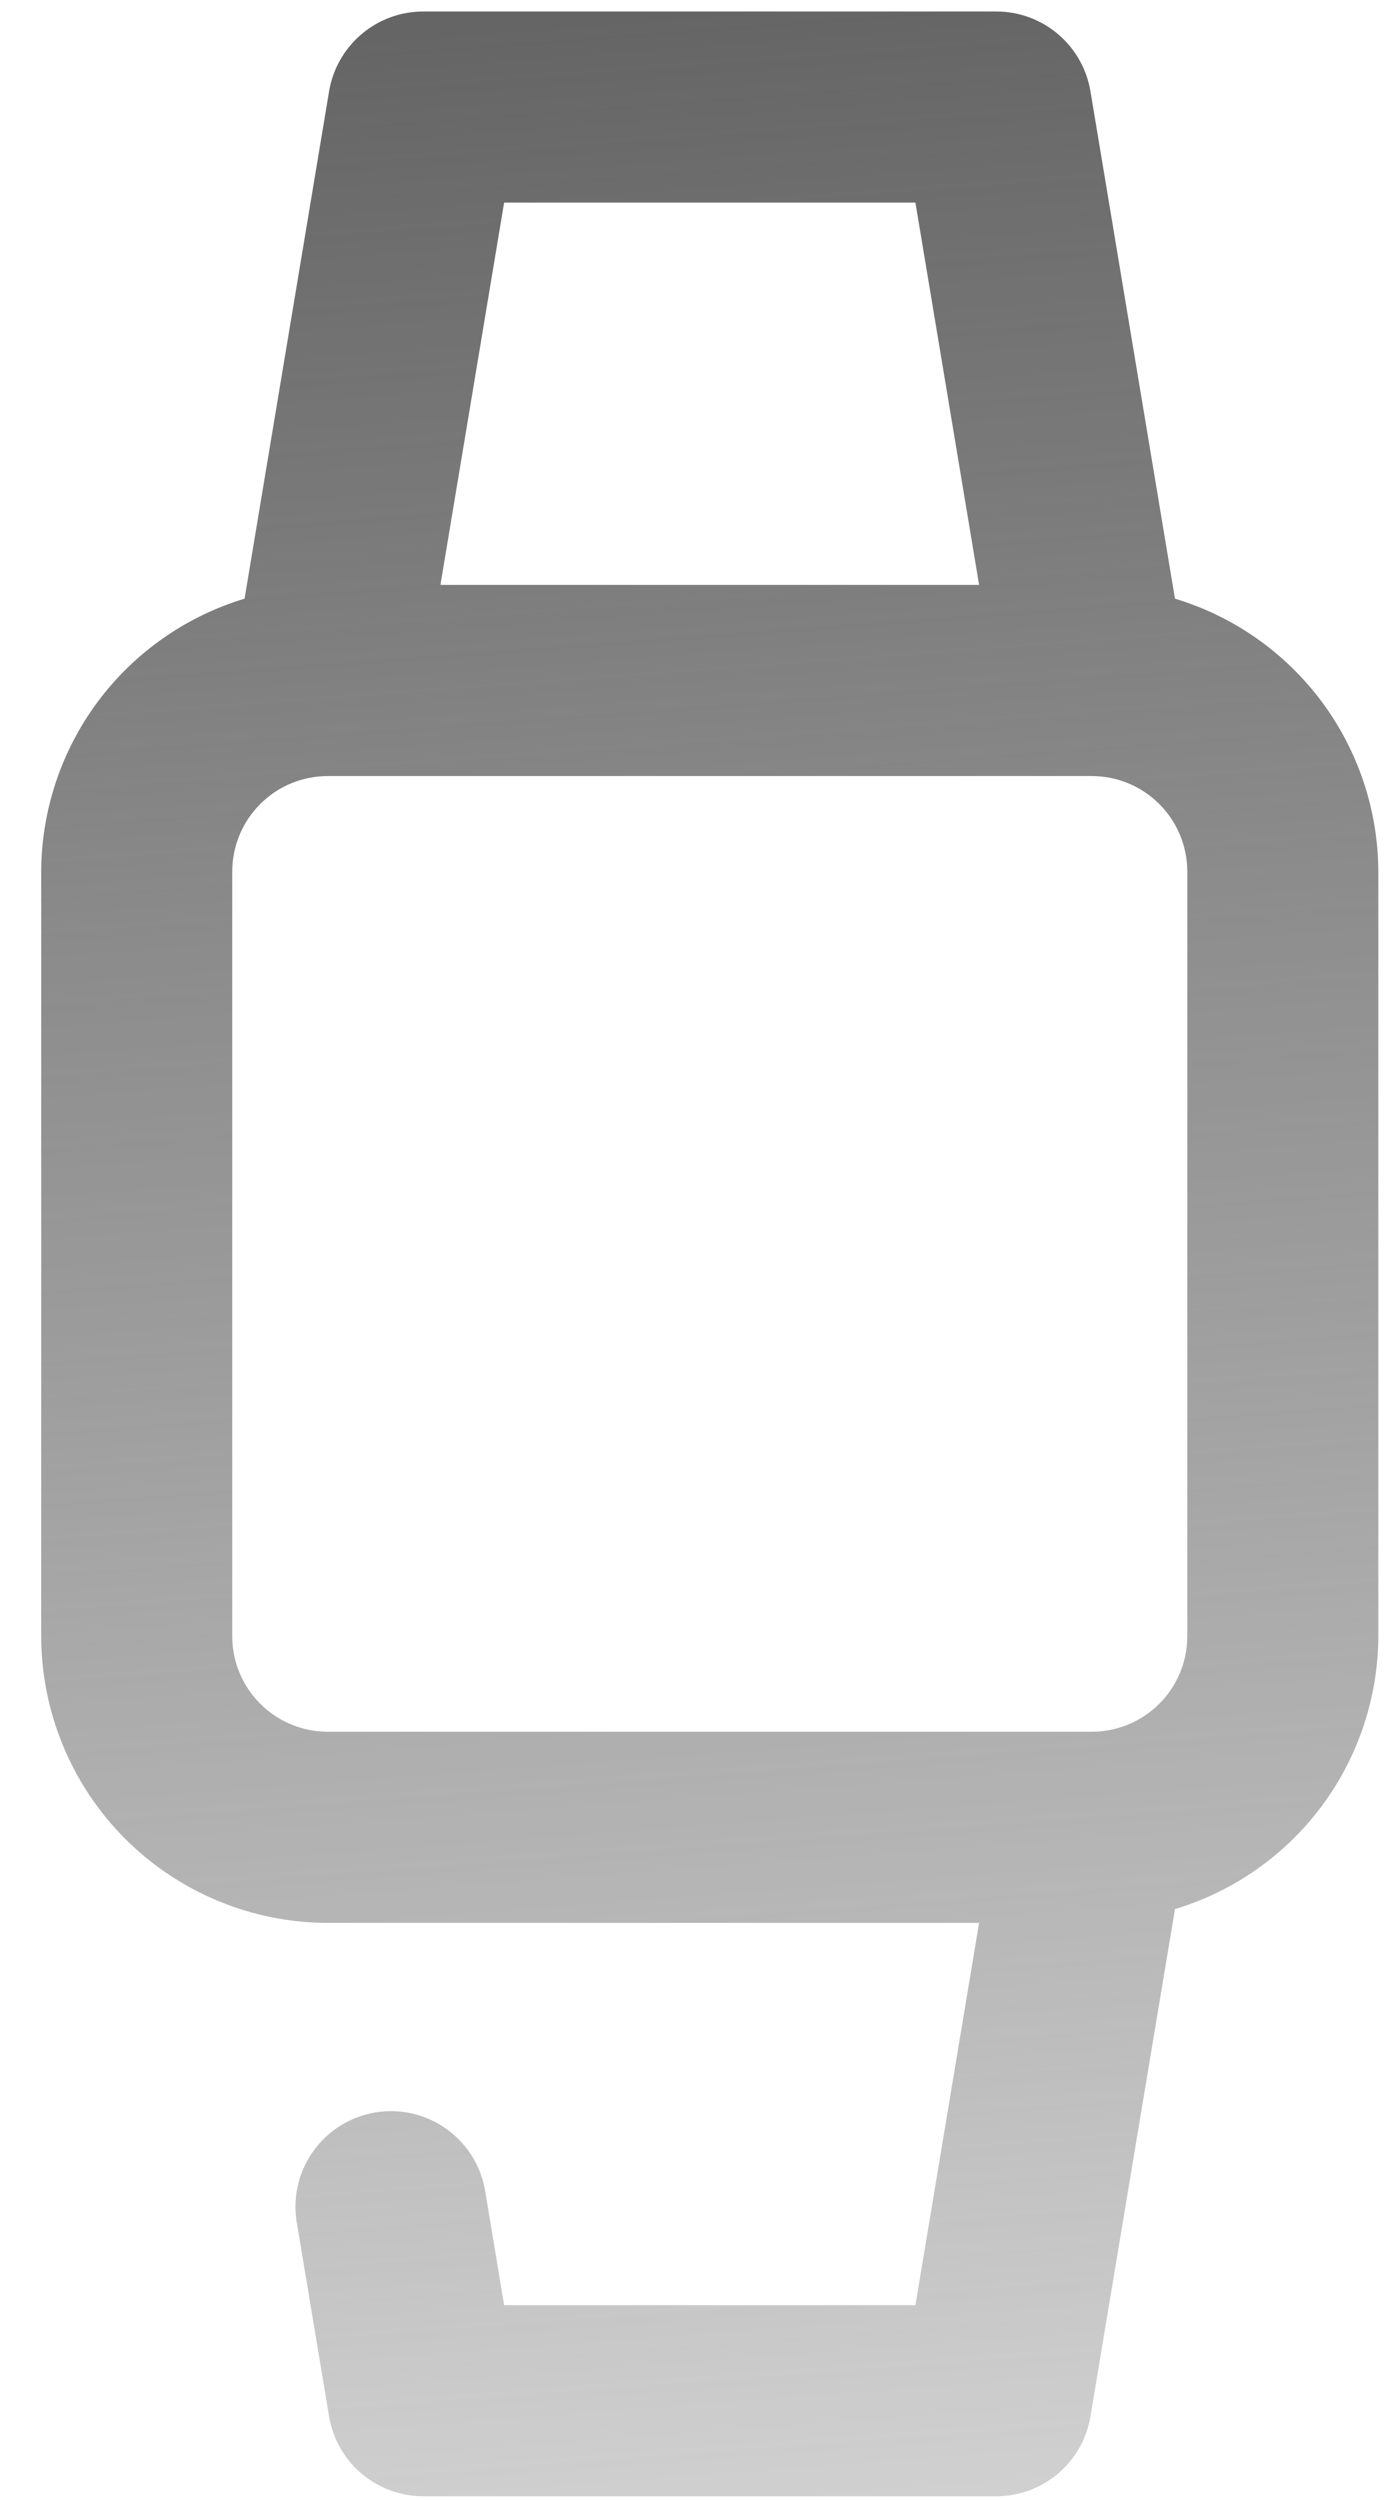<svg width="25" height="45" viewBox="0 0 25 45" fill="none" xmlns="http://www.w3.org/2000/svg">
<path d="M21.163 10.776L19.641 1.645C19.574 1.243 19.367 0.878 19.057 0.615C18.746 0.351 18.352 0.207 17.945 0.207H7.623C7.216 0.207 6.822 0.351 6.512 0.615C6.201 0.878 5.994 1.243 5.927 1.645L4.405 10.776C3.349 11.095 2.423 11.744 1.763 12.628C1.104 13.513 0.746 14.586 0.742 15.689V29.451C0.744 30.819 1.288 32.131 2.255 33.099C3.223 34.066 4.535 34.61 5.903 34.612H17.635L16.488 41.493H9.08L8.747 39.49C8.716 39.262 8.639 39.042 8.522 38.844C8.405 38.646 8.249 38.474 8.063 38.337C7.878 38.2 7.667 38.102 7.443 38.048C7.219 37.995 6.987 37.986 6.76 38.024C6.533 38.062 6.315 38.145 6.121 38.268C5.926 38.392 5.759 38.553 5.628 38.742C5.497 38.931 5.405 39.145 5.358 39.37C5.311 39.596 5.31 39.828 5.354 40.054L5.927 43.495C5.994 43.897 6.201 44.262 6.512 44.525C6.822 44.788 7.216 44.933 7.623 44.933H17.945C18.352 44.933 18.746 44.788 19.057 44.525C19.367 44.262 19.574 43.897 19.641 43.495L21.163 34.364C22.22 34.045 23.145 33.396 23.805 32.511C24.464 31.627 24.822 30.554 24.826 29.451V15.689C24.822 14.586 24.464 13.513 23.805 12.628C23.145 11.744 22.22 11.095 21.163 10.776ZM16.488 3.647L17.635 10.528H7.933L9.08 3.647H16.488ZM21.385 29.451C21.385 29.907 21.204 30.345 20.881 30.667C20.559 30.99 20.121 31.171 19.665 31.171H5.903C5.447 31.171 5.009 30.99 4.687 30.667C4.364 30.345 4.183 29.907 4.183 29.451V15.689C4.183 15.233 4.364 14.795 4.687 14.473C5.009 14.15 5.447 13.969 5.903 13.969H19.665C20.121 13.969 20.559 14.15 20.881 14.473C21.204 14.795 21.385 15.233 21.385 15.689V29.451Z" fill="url(#paint0_linear_1_1338)"/>
<defs>
<linearGradient id="paint0_linear_1_1338" x1="12.784" y1="0.207" x2="17.619" y2="64.6" gradientUnits="userSpaceOnUse">
<stop stop-color="#656565"/>
<stop offset="1" stop-color="#656565" stop-opacity="0"/>
</linearGradient>
</defs>
</svg>
